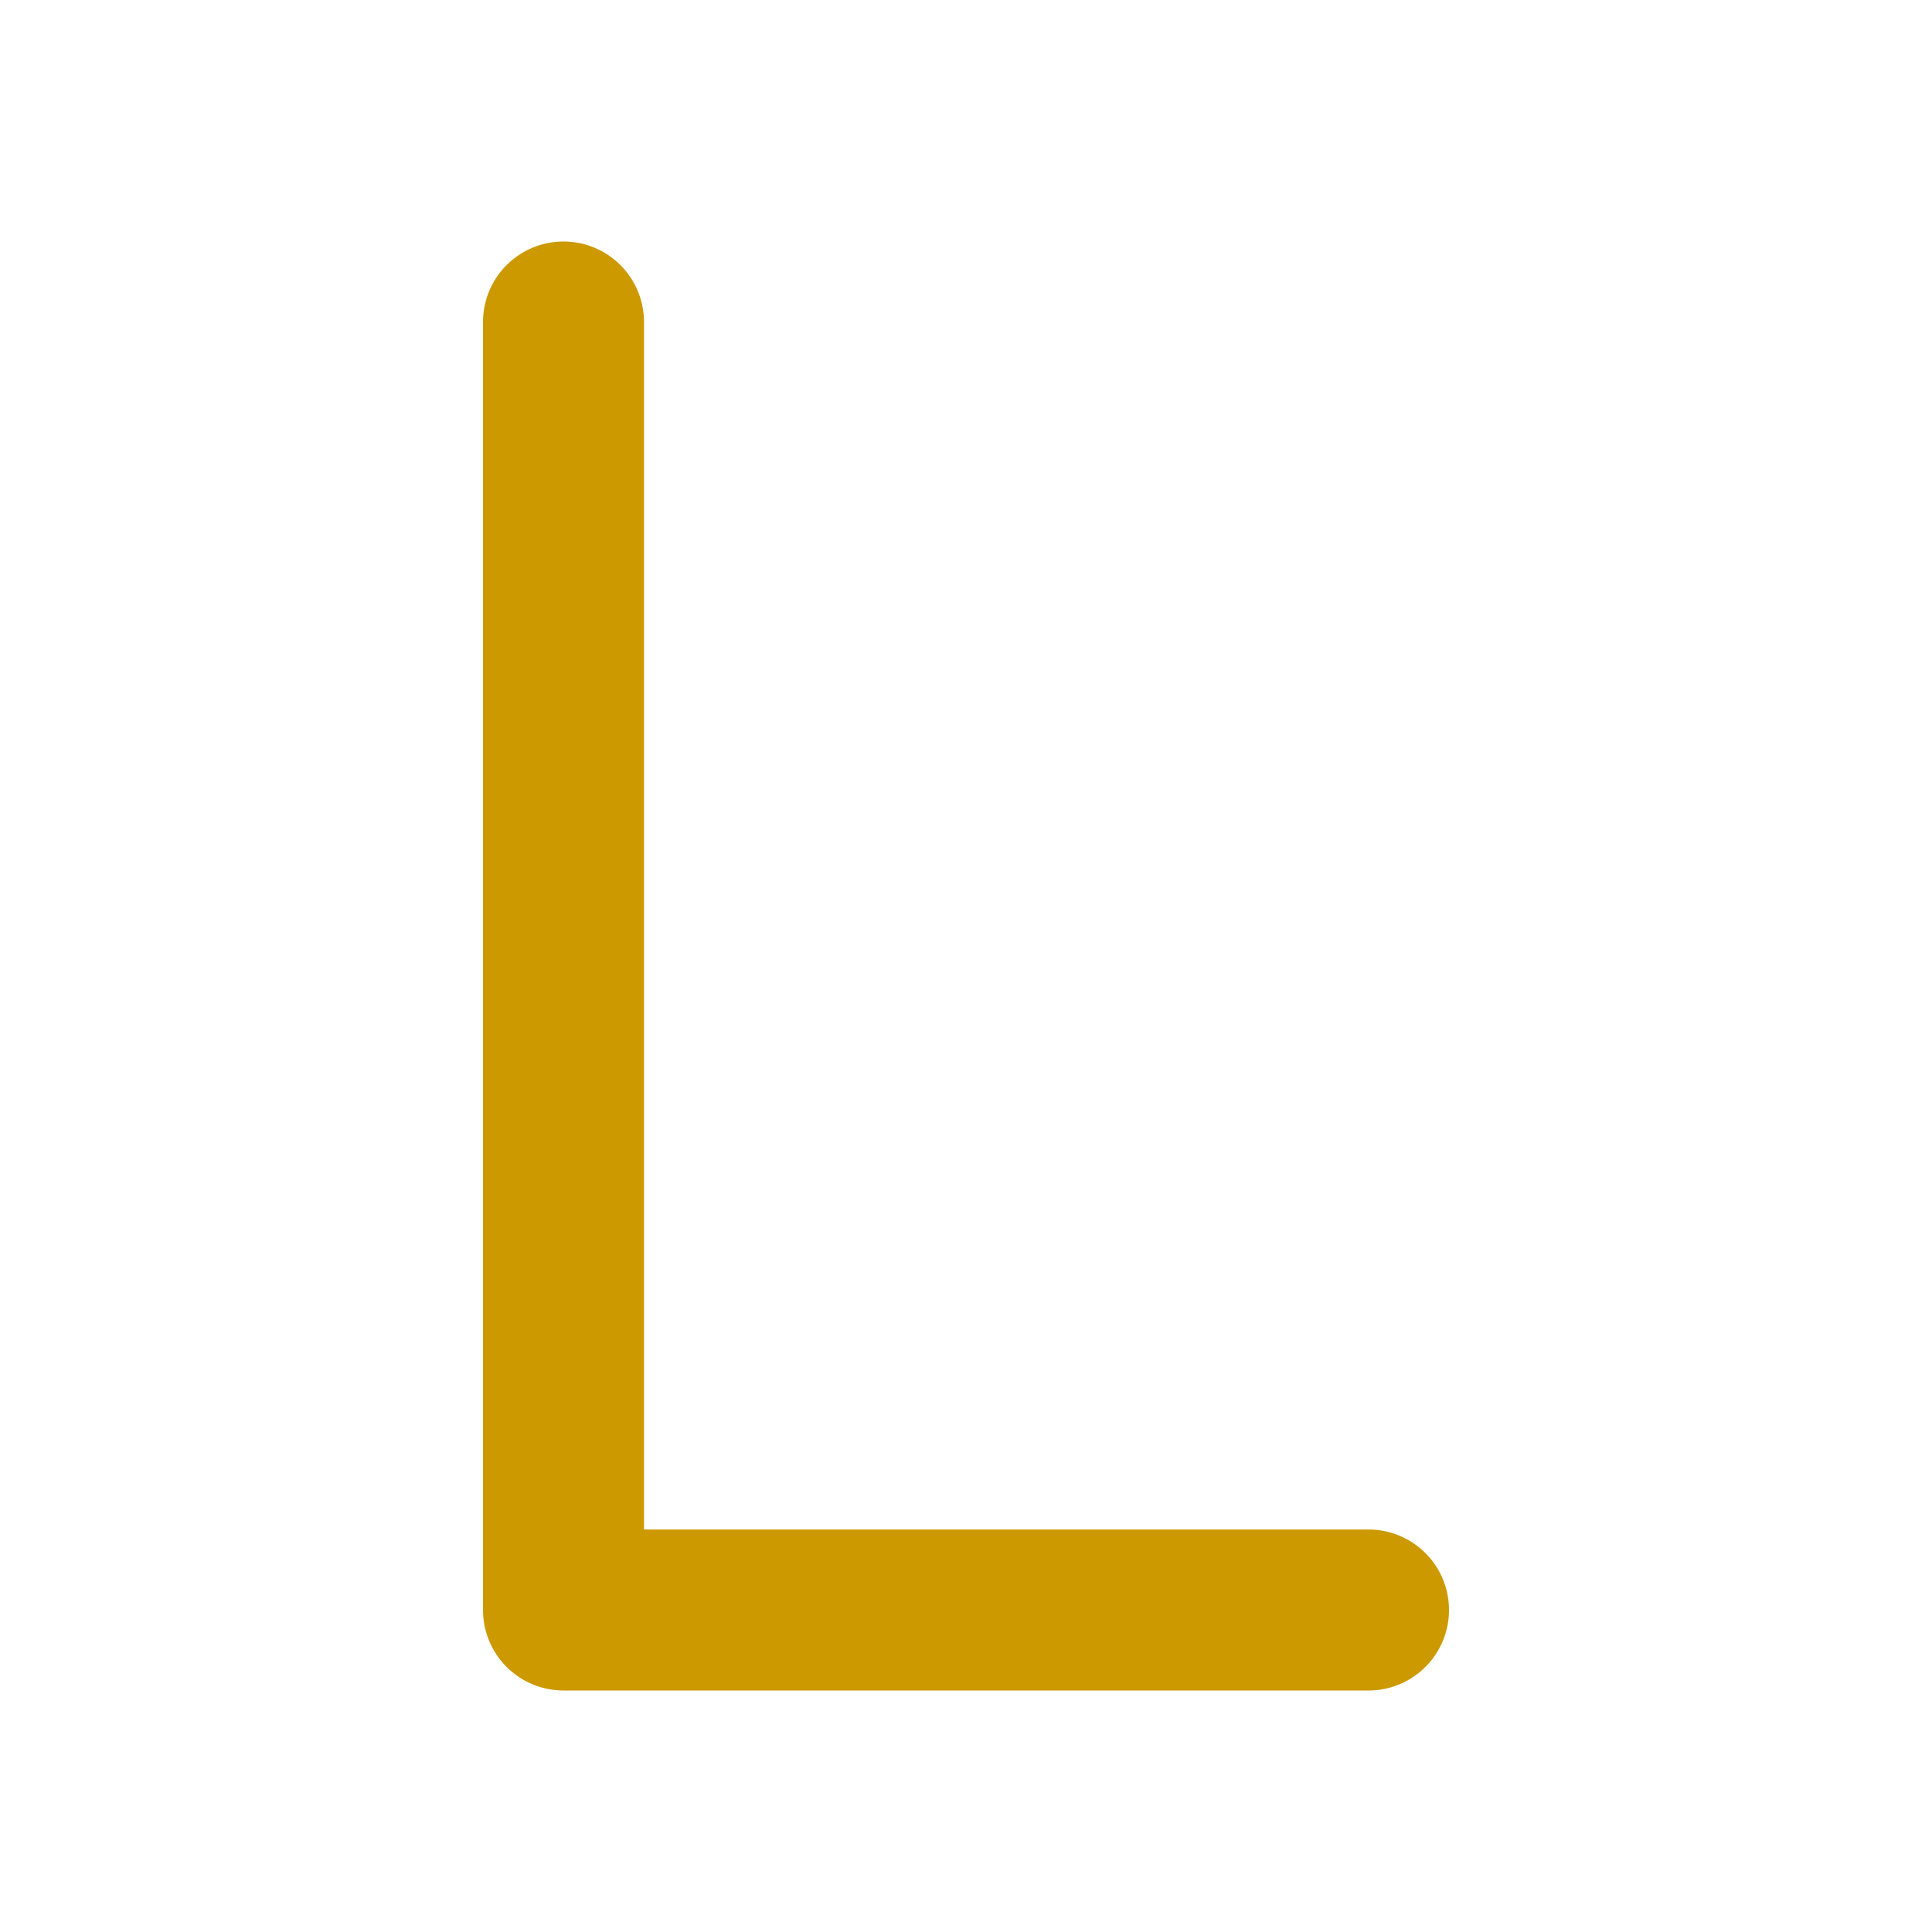 <svg xmlns="http://www.w3.org/2000/svg" class="icon icon-tabler icon-tabler-letter-l" width="24" height="24" stroke-width="2" stroke="currentColor" fill="none" stroke-linecap="round" stroke-linejoin="round" style="stroke:#c90"><path d="M0 0h24v24H0z" stroke="none"/><path d="M7 4v16h10"/></svg>